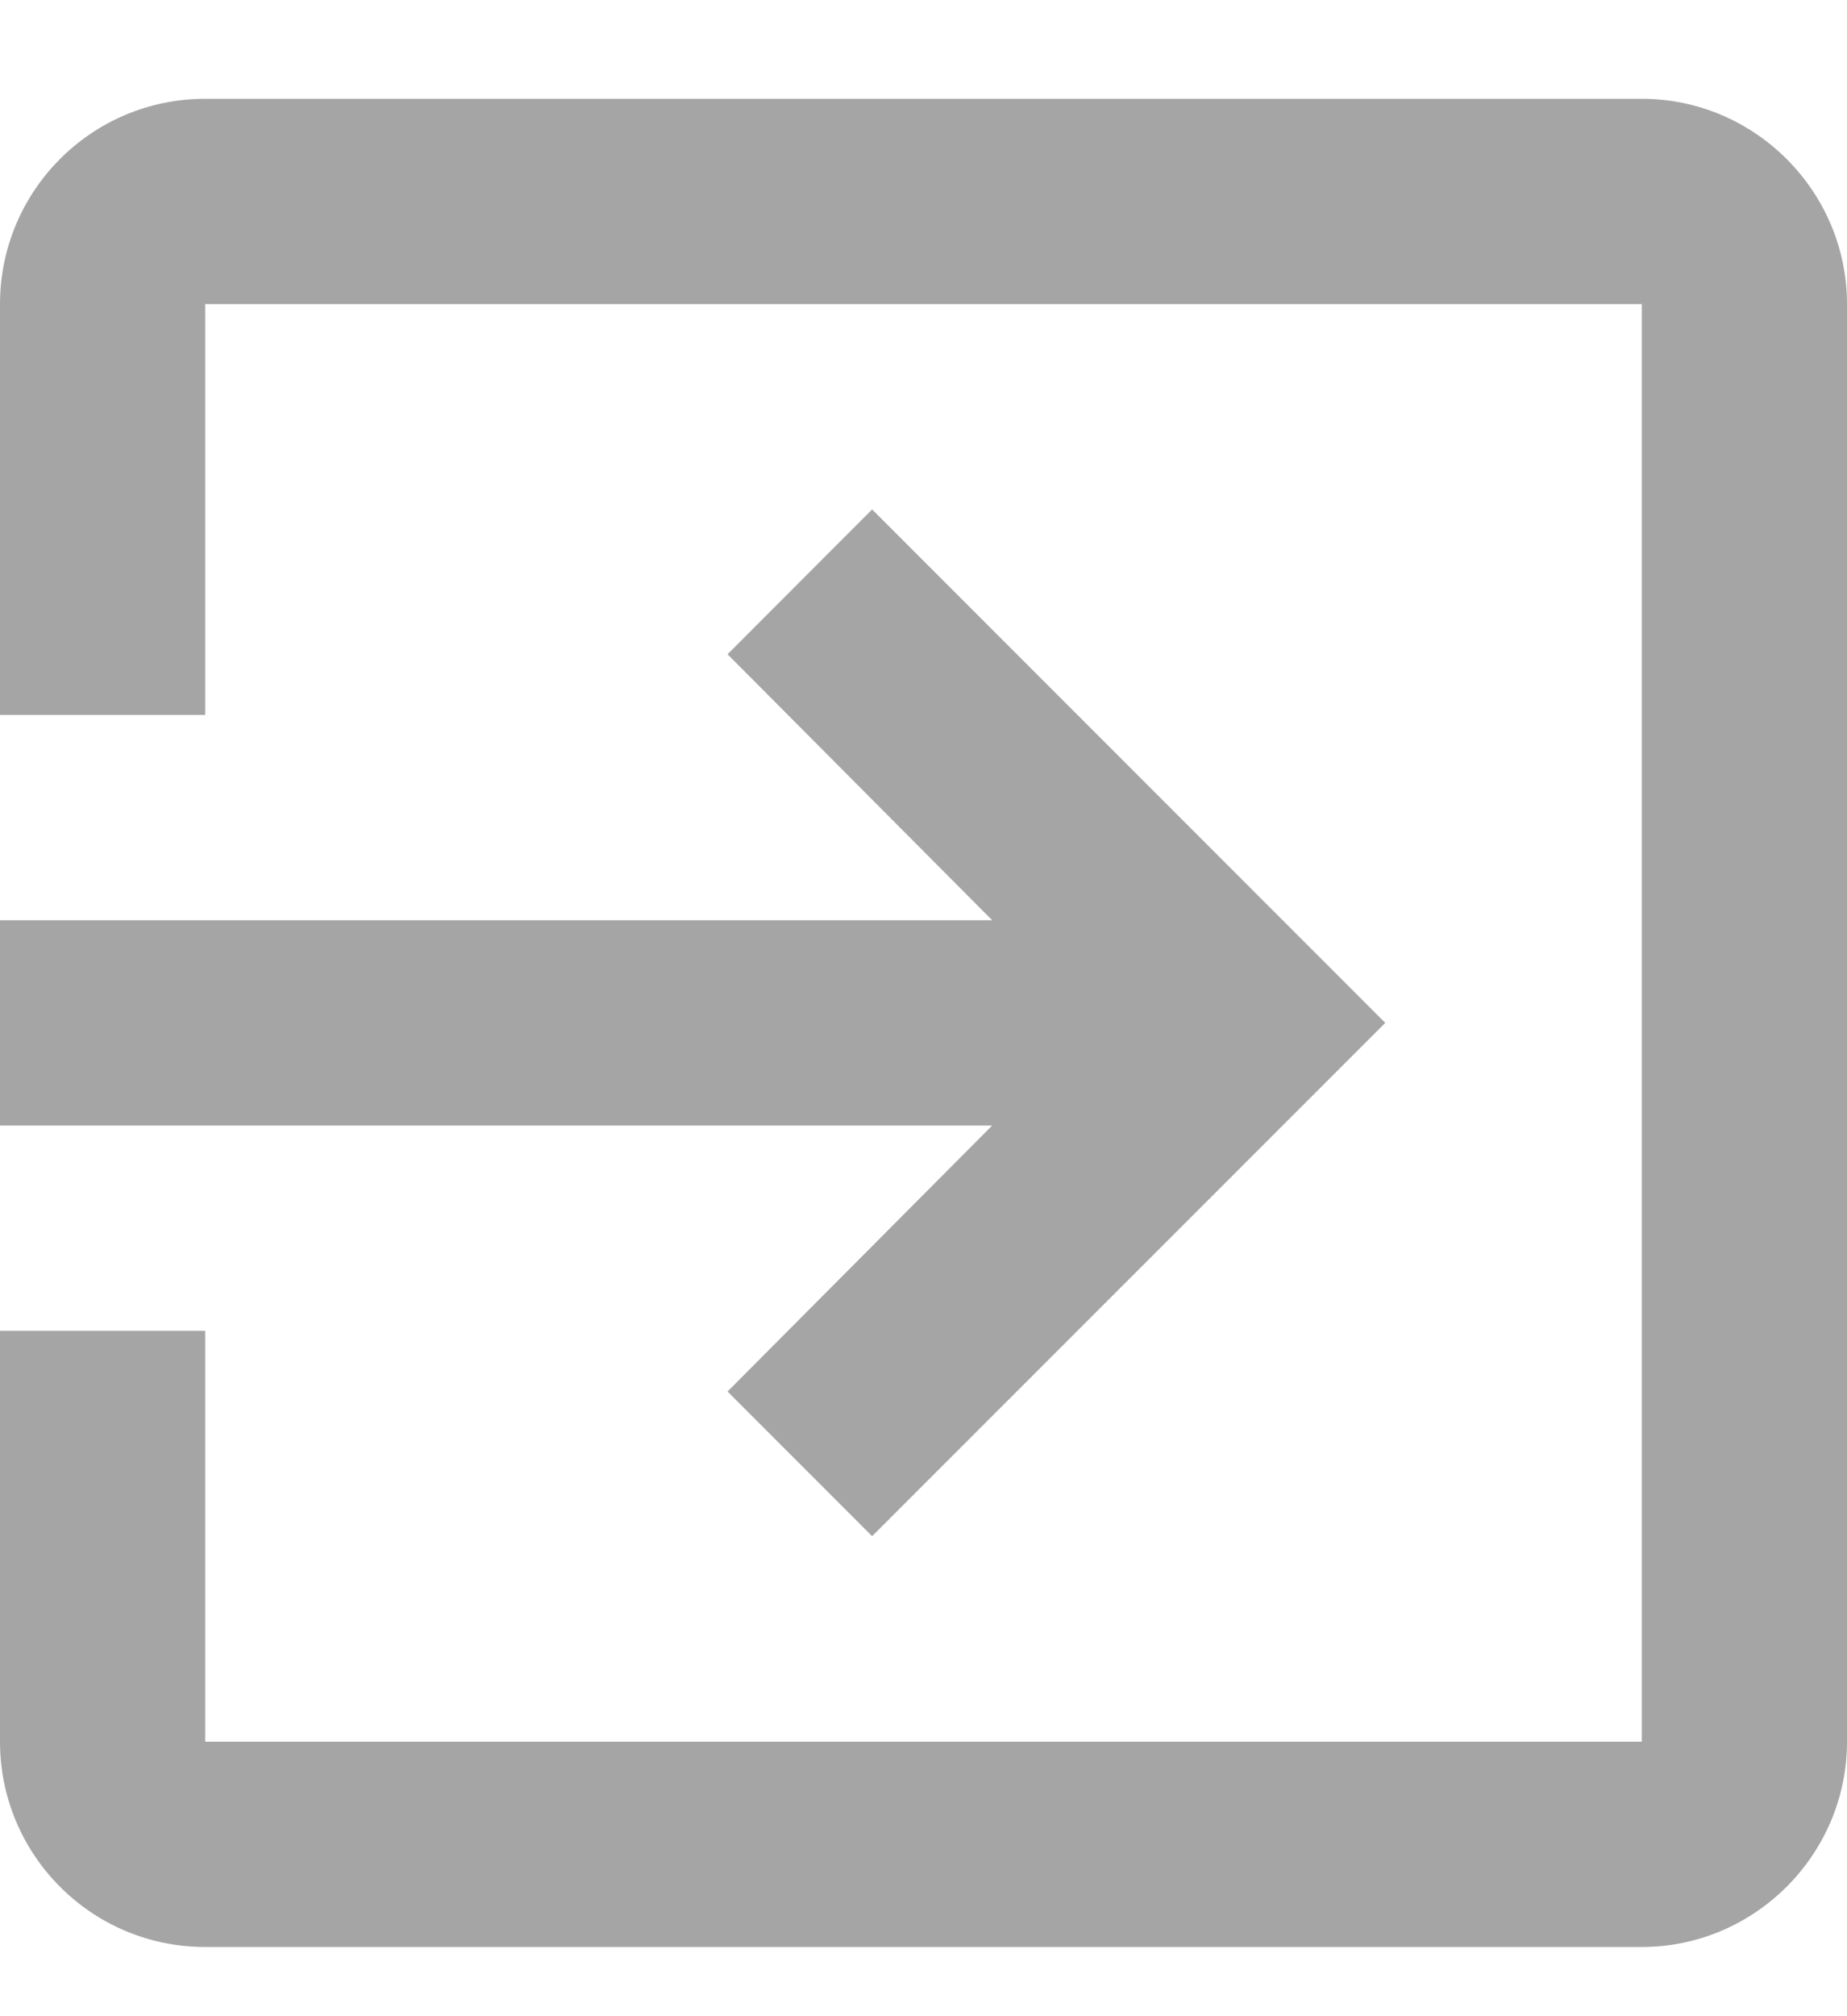 <svg width="11" height="12" viewBox="0 0 11 12" fill="none" xmlns="http://www.w3.org/2000/svg">
<path d="M4.333 8.282L5.194 9.143L8.25 6.088L5.194 3.032L4.333 3.894L5.909 5.477H0V6.699H5.909L4.333 8.282ZM9.778 0.588H1.222C0.544 0.588 0 1.138 0 1.81V4.255H1.222V1.81H9.778V10.366H1.222V7.921H0V10.366C0 11.038 0.544 11.588 1.222 11.588H9.778C10.45 11.588 11 11.038 11 10.366V1.81C11 1.138 10.45 0.588 9.778 0.588Z" fill="#A5A5A5"/>
</svg>
